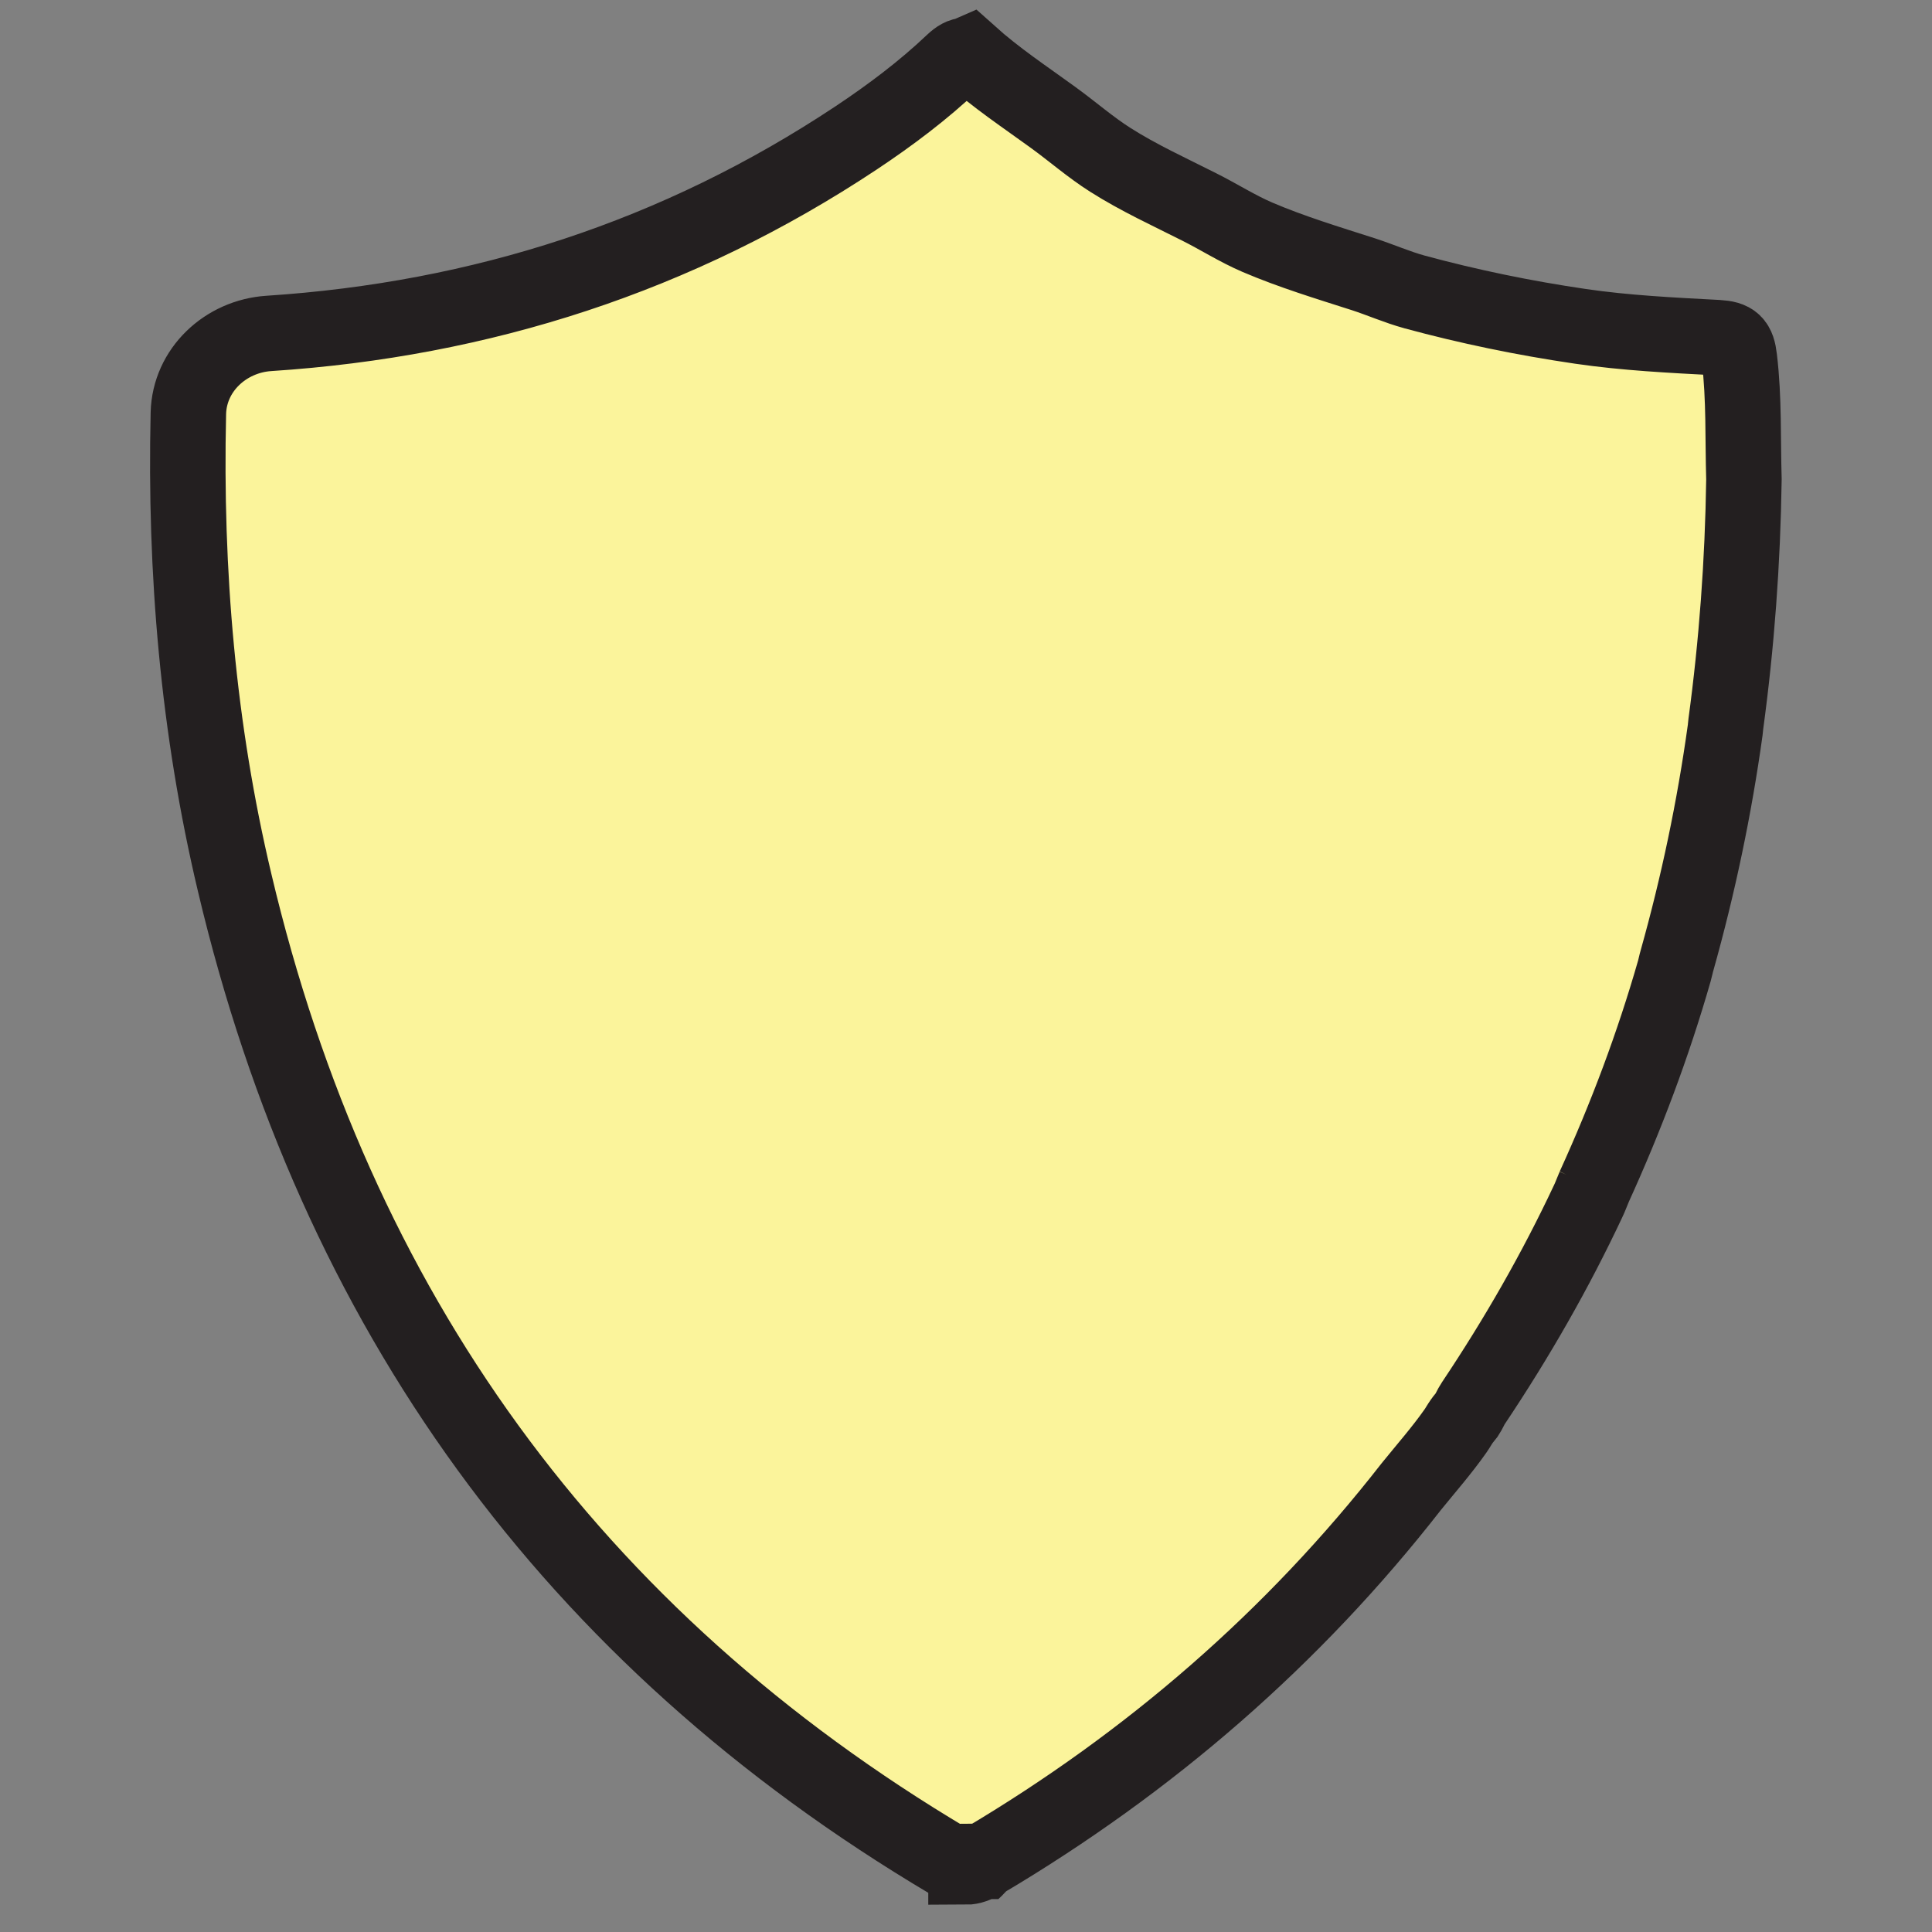 <?xml version="1.0" encoding="UTF-8"?>
<svg id="a" data-name="Layer 1" xmlns="http://www.w3.org/2000/svg" viewBox="0 0 128 128">
  <rect x="0" y="0" width="128" height="128" fill="#808080" stroke="none"/>
  <path d="m105.61,78.65c2.13-4.67,3.92-9.44,5.32-14.32.07-.24.11-.48.18-.71,1.4-4.99,2.47-10.07,3.19-15.26.02-.13.02-.26.04-.39.72-5.31,1.12-10.71,1.2-16.21h0c-.08-2.68.02-5.34-.3-8.01-.06-.52-.16-.85-.38-1.06-.22-.21-.55-.29-1.06-.32-3.04-.16-6.1-.31-9.1-.75-3.75-.55-7.42-1.31-10.99-2.28-1.16-.32-2.24-.8-3.38-1.17-2.37-.76-4.75-1.48-7.02-2.45-1.33-.57-2.56-1.36-3.86-2.01-1.98-1-4-1.92-5.89-3.12-1.31-.83-2.52-1.89-3.79-2.81-1.87-1.36-3.78-2.62-5.55-4.21-.16.07-.08.03-.23.1-.26,0-.52.14-.85.45-1.98,1.88-4.17,3.52-6.44,5.03-11.8,7.83-24.8,12.02-38.89,12.94-2.87.19-5.26,2.42-5.33,5.29-.24,10.5.64,20.89,3.07,31.11,6.68,28.24,22.3,49.96,47.32,64.82.34.2.73,0,1.13,0v.38c.34,0,.69-.13,1.09-.37,0,0,.02,0,.02,0,0,0,.01-.01.02-.01,0,0,.02-.02.03-.02,11.04-6.55,20.53-14.78,28.35-24.81.98-1.21,2.01-2.38,2.91-3.66.15-.21.27-.44.42-.65.1-.15.22-.27.33-.42.17-.25.27-.53.44-.78,2.91-4.35,5.46-8.81,7.61-13.39.15-.31.26-.63.4-.95Z" fill="none" stroke="#231f20" stroke-linecap="round" stroke-linejoin="round" stroke-width="2"/>
  <path d="m105.61,78.65c2.13-4.67,3.92-9.44,5.32-14.32.07-.24.11-.48.18-.71,1.4-4.99,2.47-10.07,3.19-15.26.02-.13.02-.26.04-.39.72-5.31,1.12-10.71,1.2-16.21h0c-.08-2.68.02-5.34-.3-8.01-.06-.52-.16-.85-.38-1.06-.22-.21-.55-.29-1.06-.32-3.04-.16-6.1-.31-9.1-.75-3.75-.55-7.42-1.31-10.99-2.28-1.16-.32-2.24-.8-3.38-1.17-2.37-.76-4.75-1.48-7.02-2.45-1.33-.57-2.56-1.36-3.86-2.01-1.98-1-4-1.92-5.89-3.12-1.31-.83-2.52-1.89-3.79-2.81-1.87-1.36-3.78-2.62-5.55-4.21-.16.07-.08.03-.23.1-.26,0-.52.14-.85.45-1.98,1.88-4.17,3.52-6.44,5.03-11.8,7.83-24.8,12.02-38.89,12.94-2.87.19-5.26,2.42-5.33,5.29-.24,10.5.64,20.89,3.07,31.11,6.68,28.24,22.3,49.96,47.32,64.82.34.2.73,0,1.13,0v.38c.34,0,.69-.13,1.09-.37,0,0,.02,0,.02,0,0,0,.01-.01.02-.01,0,0,.02-.02.03-.02,11.04-6.55,20.53-14.78,28.35-24.81.98-1.21,2.01-2.38,2.91-3.66.15-.21.27-.44.42-.65.1-.15.22-.27.33-.42.17-.25.27-.53.44-.78,2.91-4.35,5.46-8.81,7.61-13.39.15-.31.26-.63.4-.95Z" fill="#fbf49b"/>
  <path d="m105.61,78.65c2.13-4.67,3.92-9.44,5.32-14.32.07-.24.11-.48.18-.71,1.4-4.99,2.47-10.07,3.19-15.26.02-.13.02-.26.04-.39.72-5.31,1.12-10.71,1.2-16.21h0c-.08-2.68.02-5.34-.3-8.01-.06-.52-.16-.85-.38-1.06-.22-.21-.55-.29-1.06-.32-3.04-.16-6.1-.31-9.1-.75-3.75-.55-7.42-1.31-10.99-2.28-1.16-.32-2.24-.8-3.38-1.17-2.37-.76-4.75-1.48-7.02-2.45-1.33-.57-2.56-1.36-3.86-2.01-1.98-1-4-1.92-5.89-3.12-1.31-.83-2.52-1.89-3.79-2.81-1.87-1.36-3.78-2.62-5.55-4.21-.16.07-.08.03-.23.1-.26,0-.52.14-.85.45-1.98,1.88-4.17,3.52-6.44,5.03-11.8,7.83-24.8,12.02-38.89,12.94-2.87.19-5.26,2.42-5.33,5.29-.24,10.5.64,20.89,3.07,31.11,6.68,28.24,22.3,49.96,47.32,64.82.34.2.73,0,1.13,0v.38c.34,0,.69-.13,1.09-.37,0,0,.02,0,.02,0,0,0,.01-.01.02-.01,0,0,.02-.02.03-.02,11.04-6.55,20.53-14.78,28.35-24.81.98-1.21,2.01-2.38,2.91-3.66.15-.21.27-.44.42-.65.1-.15.22-.27.33-.42.17-.25.27-.53.44-.78,2.91-4.35,5.46-8.81,7.61-13.39.15-.31.26-.63.4-.95Z" fill="none" stroke="#231f20" stroke-miterlimit="10" stroke-width="5"/>
</svg>
